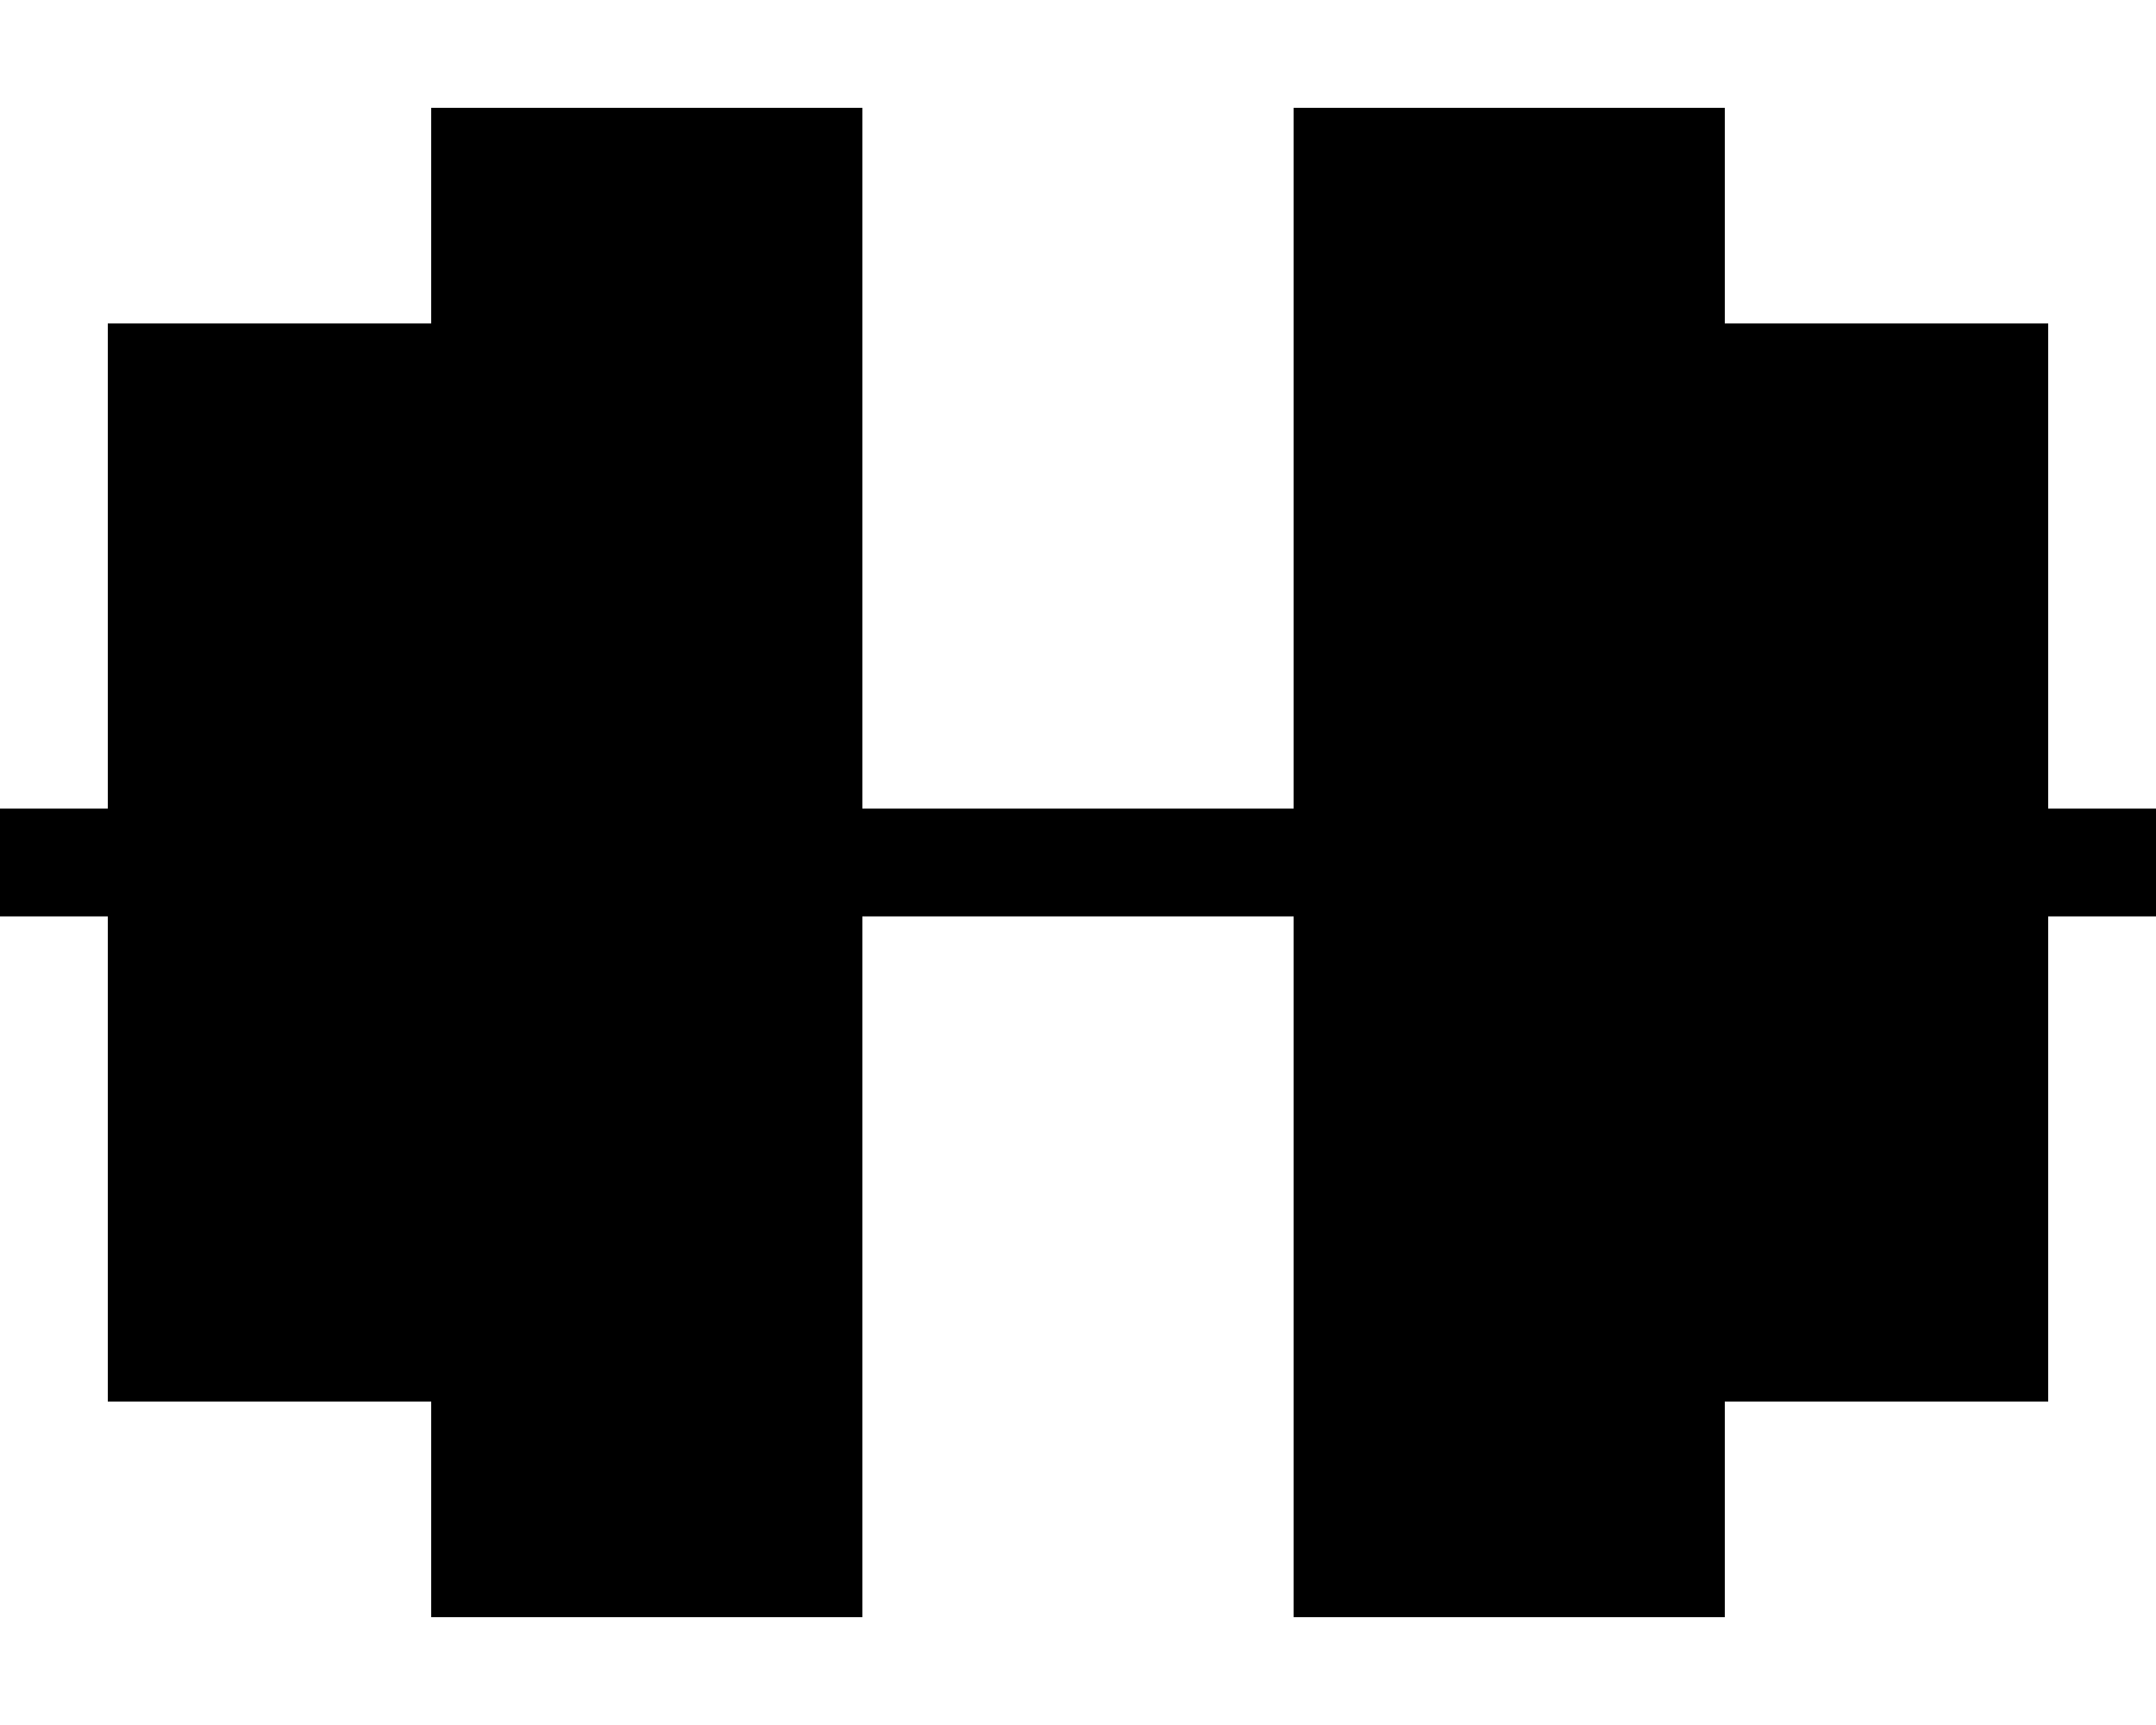 <svg xmlns="http://www.w3.org/2000/svg" viewBox="0 0 640 512"><path class="pr-icon-duotone-secondary" d="M64 128l0 112 0 32 0 112 64 0 0-256-64 0zm96-64l0 32 0 32 0 256 0 32 0 32 64 0 0-176 0-32 0-176-64 0zm256 0l0 176 0 32 0 176 64 0 0-32 0-32 0-256 0-32 0-32-64 0zm96 64l0 256 64 0 0-112 0-32 0-112-64 0z"/><path class="pr-icon-duotone-primary" d="M224 64l0 176 0 32 0 176-64 0 0-32 0-32 0-256 0-32 0-32 64 0zM128 416l0 32 0 32 32 0 64 0 32 0 0-32 0-176 128 0 0 176 0 32 32 0 64 0 32 0 0-32 0-32 64 0 32 0 0-32 0-112 16 0 16 0 0-32-16 0-16 0 0-112 0-32-32 0-64 0 0-32 0-32-32 0-64 0-32 0 0 32 0 176-128 0 0-176 0-32-32 0-64 0-32 0 0 32 0 32L64 96 32 96l0 32 0 112-16 0L0 240l0 32 16 0 16 0 0 112 0 32 32 0 64 0zM512 128l64 0 0 112 0 32 0 112-64 0 0-256zM480 416l0 32-64 0 0-176 0-32 0-176 64 0 0 32 0 32 0 256 0 32zM128 384l-64 0 0-112 0-32 0-112 64 0 0 256z"/></svg>